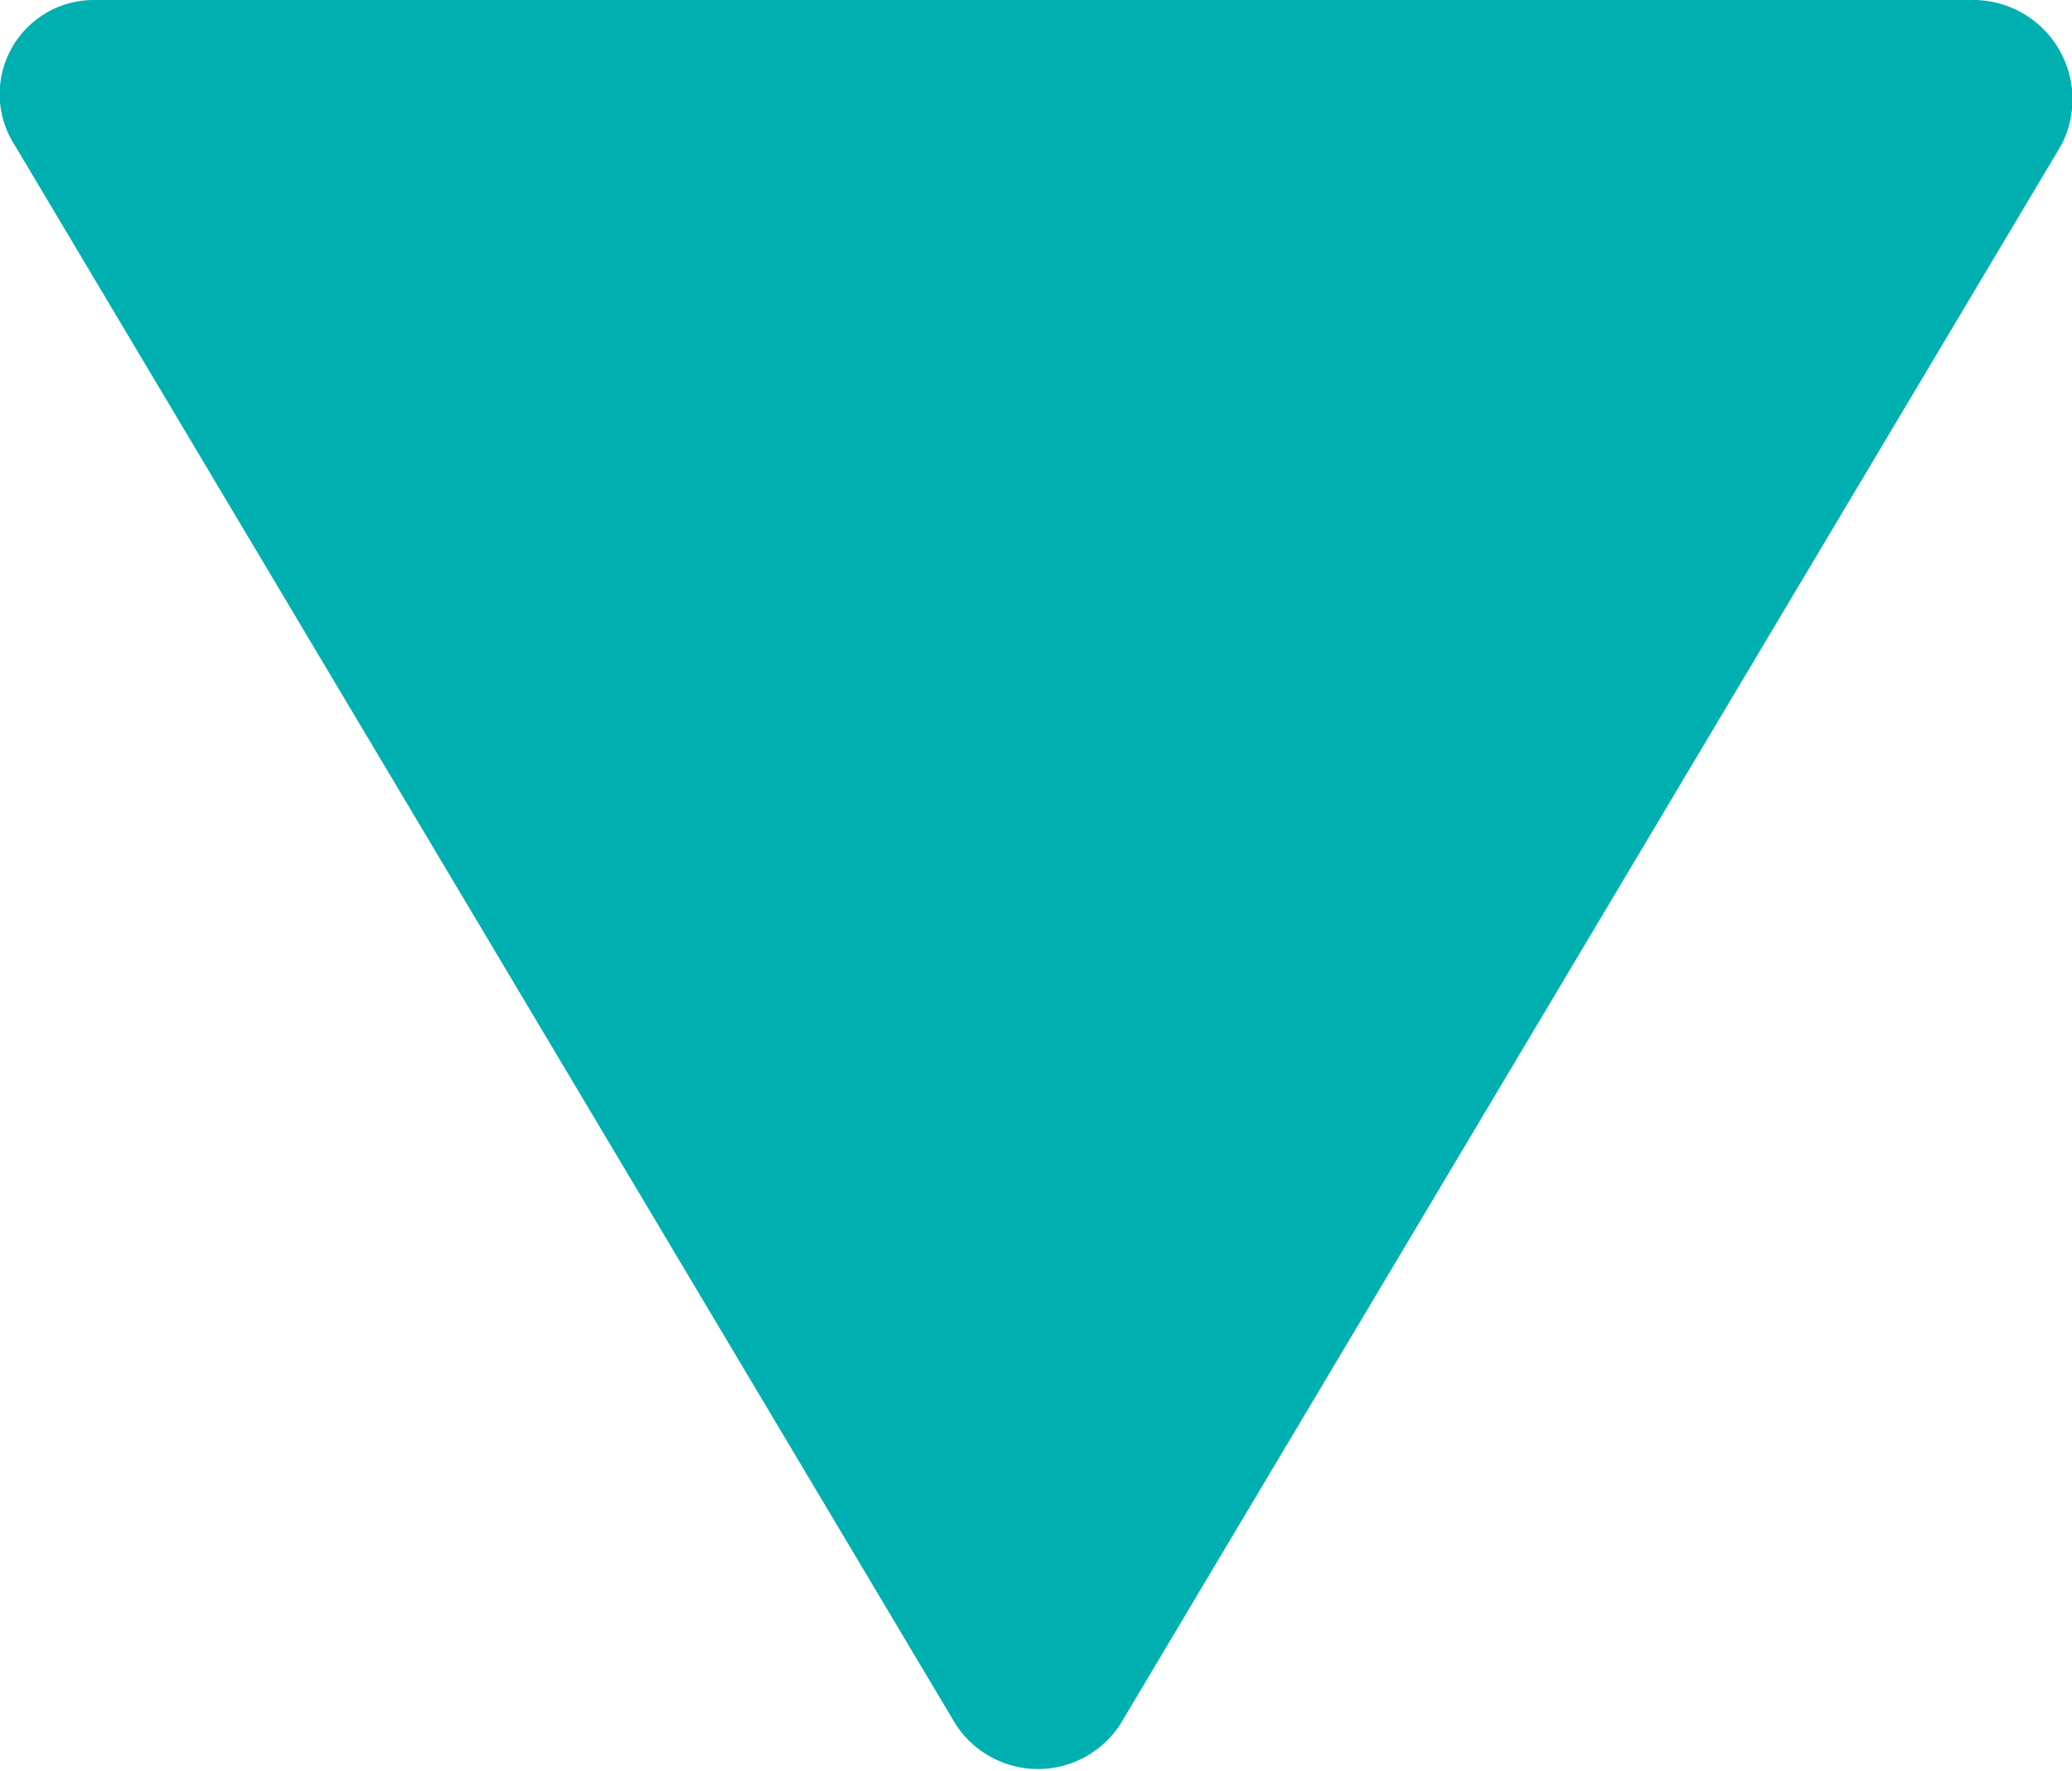 <svg id="Camada_1" data-name="Camada 1" xmlns="http://www.w3.org/2000/svg" viewBox="0 0 31.48 26.91"><defs><style>.cls-1{fill:#00b0b0;}</style></defs><path class="cls-1" d="M51.31,2.37H22.71a1.43,1.43,0,0,0-1.2,2.2l14.3,24a1.49,1.49,0,0,0,2.5,0l14.3-24A1.51,1.51,0,0,0,51.31,2.37Z" transform="translate(-21.29 -2.37)"/></svg>